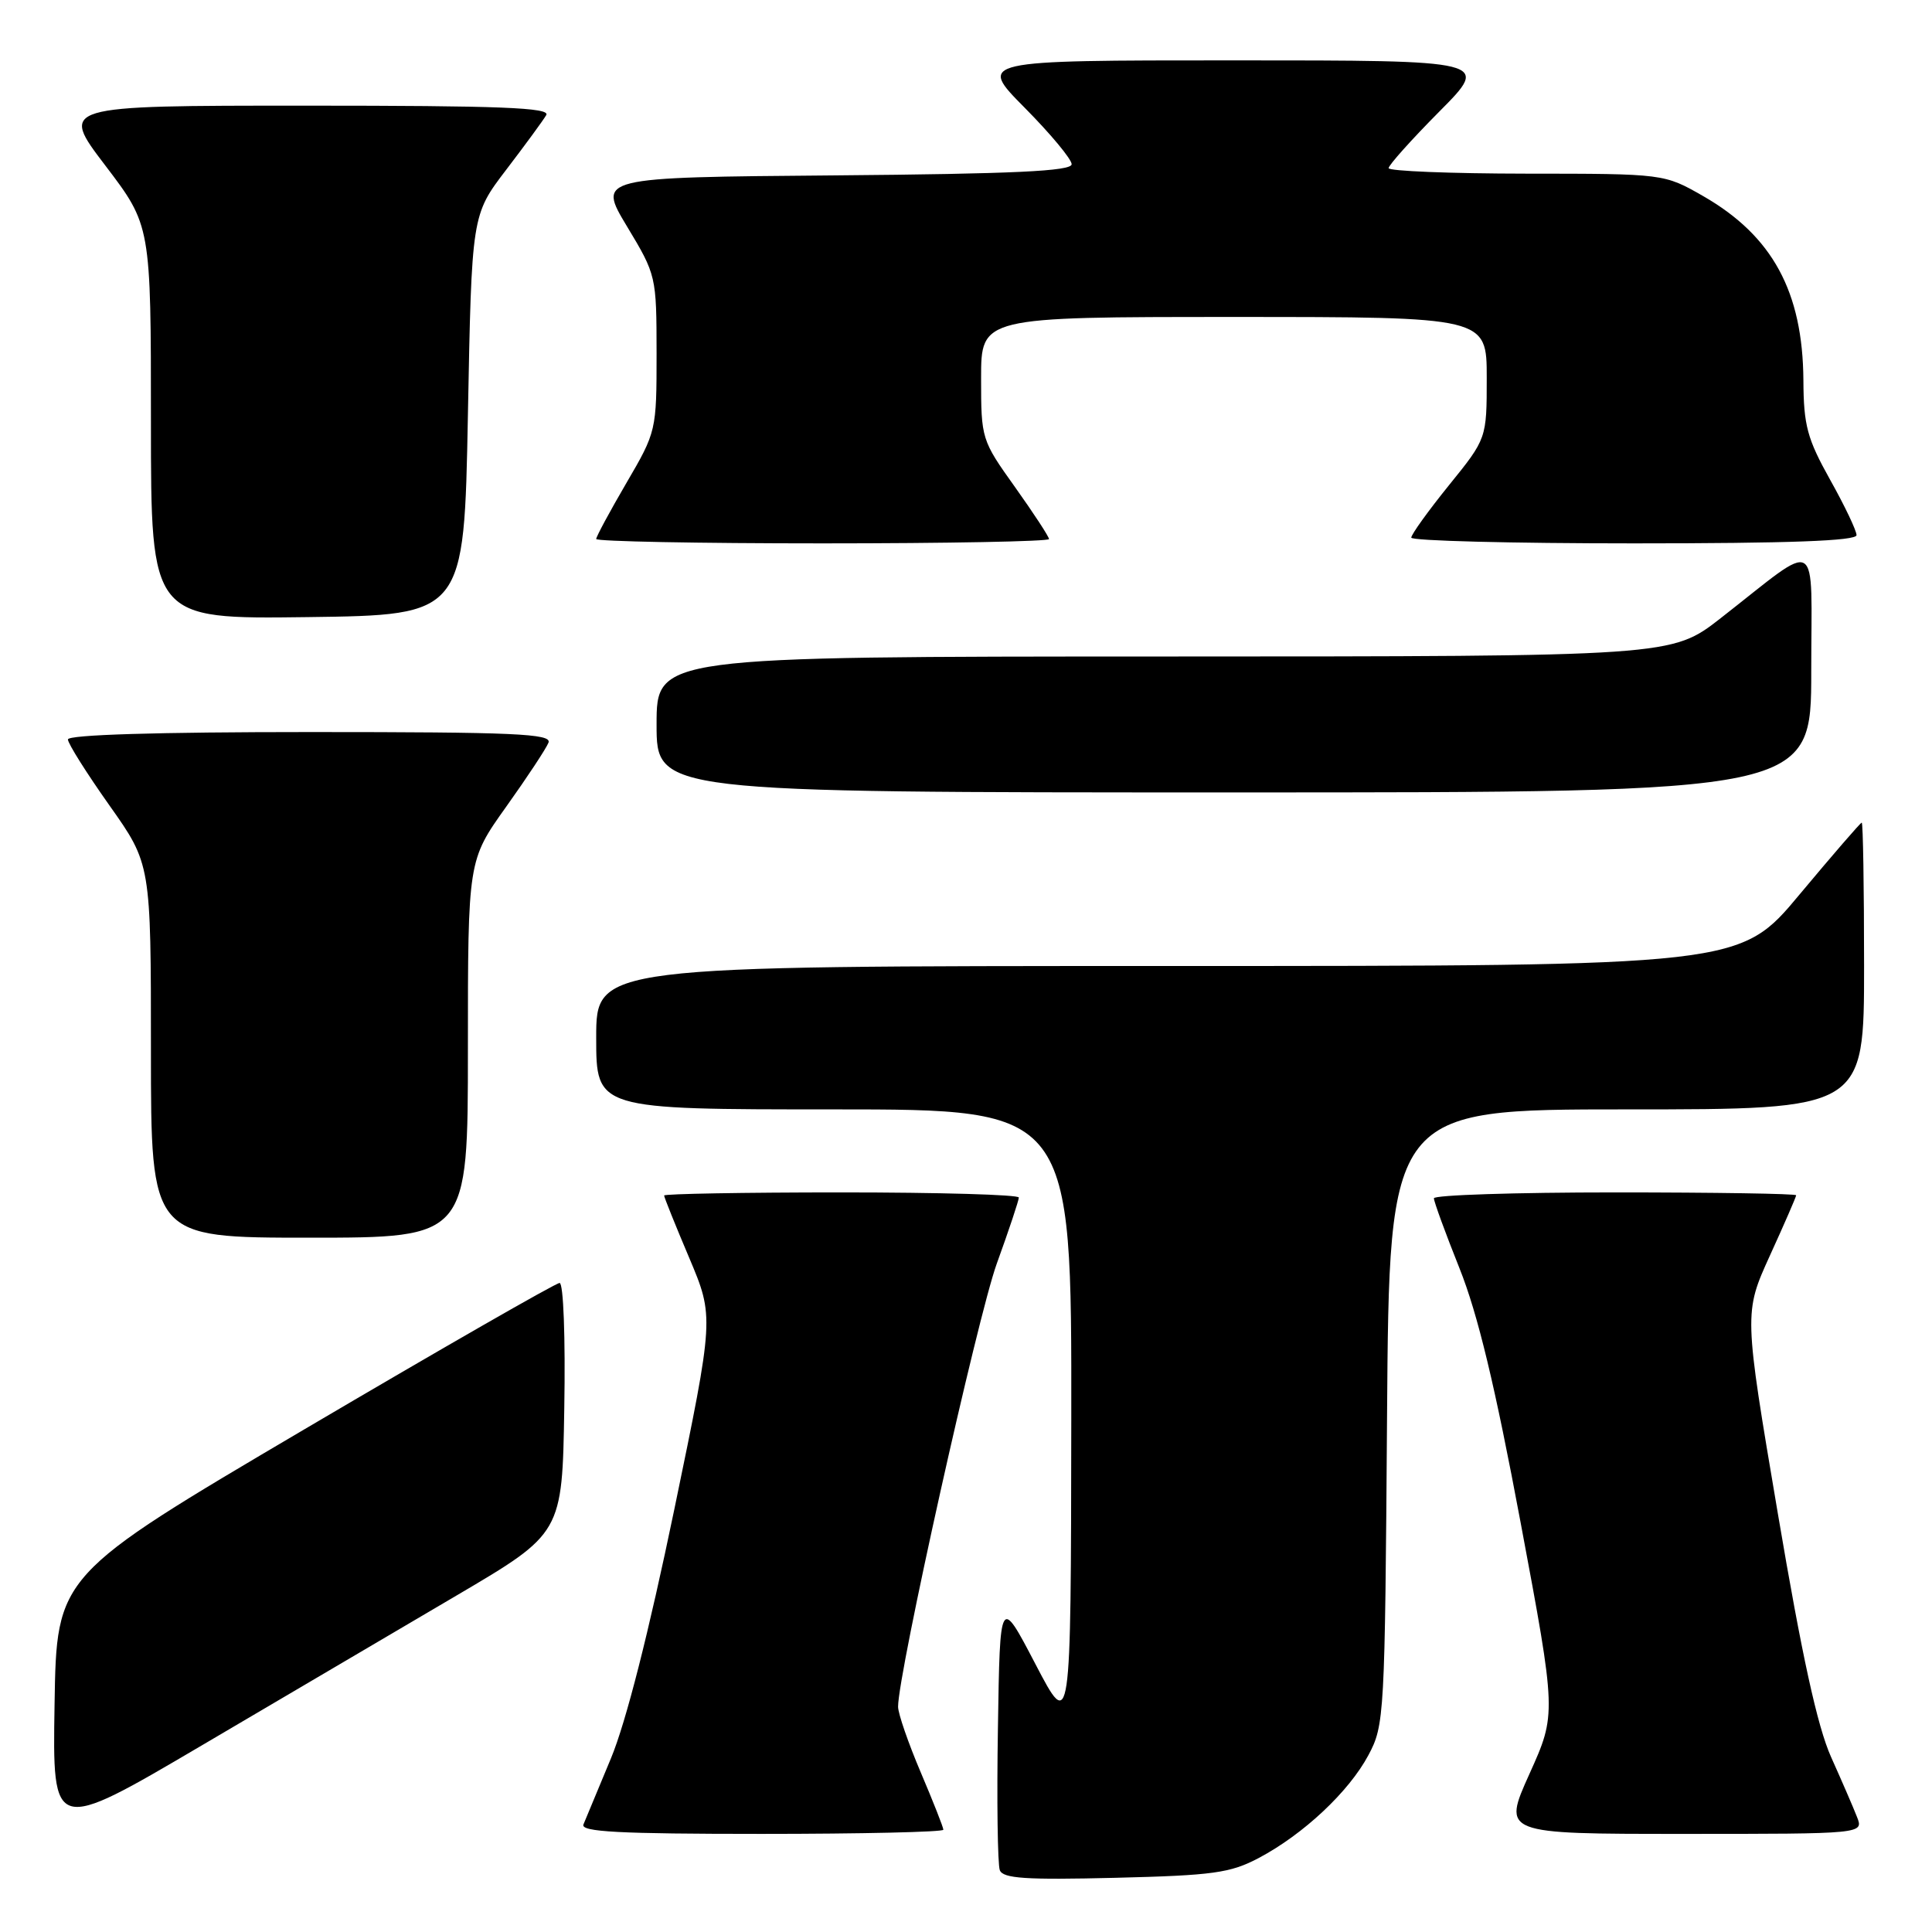 <?xml version="1.0" encoding="UTF-8" standalone="no"?>
<!DOCTYPE svg PUBLIC "-//W3C//DTD SVG 1.1//EN" "http://www.w3.org/Graphics/SVG/1.1/DTD/svg11.dtd" >
<svg xmlns="http://www.w3.org/2000/svg" xmlns:xlink="http://www.w3.org/1999/xlink" version="1.1" viewBox="0 0 256 256">
 <g >
 <path fill="currentColor"
d=" M 166.80 246.19 C 172.72 243.05 178.73 237.42 181.32 232.57 C 183.44 228.61 183.51 227.41 183.79 187.75 C 184.08 147.00 184.08 147.00 215.54 147.00 C 247.00 147.00 247.00 147.00 247.00 128.00 C 247.00 117.55 246.86 109.00 246.69 109.00 C 246.53 109.00 242.83 113.28 238.47 118.50 C 230.56 128.00 230.56 128.00 154.78 128.00 C 79.00 128.00 79.00 128.00 79.00 137.50 C 79.00 147.00 79.00 147.00 110.50 147.00 C 142.00 147.00 142.00 147.00 141.95 188.25 C 141.90 229.50 141.90 229.50 137.20 220.50 C 132.50 211.50 132.50 211.50 132.23 228.96 C 132.07 238.57 132.19 247.05 132.48 247.81 C 132.90 248.91 135.91 249.11 147.75 248.82 C 160.75 248.50 163.01 248.19 166.80 246.19 Z  M 60.50 211.41 C 74.50 203.17 74.50 203.17 74.77 186.59 C 74.93 177.21 74.66 170.00 74.15 170.00 C 73.65 170.00 58.45 178.72 40.37 189.37 C 7.50 208.74 7.50 208.74 7.23 225.83 C 6.95 242.92 6.95 242.92 26.73 231.28 C 37.60 224.88 52.80 215.94 60.50 211.41 Z  M 125.00 242.45 C 125.00 242.14 123.65 238.72 122.00 234.84 C 120.35 230.96 119.00 227.05 119.00 226.15 C 118.99 221.77 129.52 174.51 132.08 167.43 C 133.69 162.99 135.00 159.05 135.00 158.68 C 135.00 158.30 124.43 158.00 111.50 158.00 C 98.57 158.00 88.00 158.19 88.00 158.41 C 88.00 158.64 89.49 162.35 91.32 166.66 C 94.63 174.50 94.63 174.50 89.35 200.00 C 85.96 216.34 82.95 228.19 80.95 233.00 C 79.23 237.12 77.60 241.06 77.31 241.75 C 76.90 242.73 82.00 243.00 100.89 243.00 C 114.15 243.00 125.00 242.75 125.00 242.45 Z  M 246.06 240.75 C 245.58 239.51 244.03 235.94 242.62 232.80 C 240.81 228.74 238.77 219.45 235.57 200.53 C 231.07 173.96 231.07 173.96 234.53 166.35 C 236.44 162.17 238.00 158.58 238.00 158.38 C 238.00 158.17 227.20 158.00 214.00 158.00 C 200.80 158.00 190.00 158.35 190.00 158.78 C 190.00 159.22 191.52 163.38 193.38 168.03 C 195.82 174.13 198.09 183.58 201.50 201.80 C 206.24 227.11 206.24 227.11 202.66 235.05 C 199.08 243.00 199.08 243.00 223.01 243.00 C 246.95 243.00 246.95 243.00 246.06 240.75 Z  M 62.00 139.00 C 62.00 114.01 62.00 114.01 67.07 106.90 C 69.86 102.99 72.38 99.17 72.68 98.40 C 73.13 97.22 68.18 97.00 41.11 97.00 C 20.80 97.00 9.00 97.36 9.00 97.98 C 9.00 98.52 11.48 102.45 14.50 106.72 C 20.00 114.49 20.00 114.49 20.00 139.24 C 20.00 164.00 20.00 164.00 41.00 164.00 C 62.00 164.00 62.00 164.00 62.00 139.00 Z  M 240.00 88.93 C 240.00 70.62 241.41 71.44 228.00 81.91 C 221.50 86.98 221.50 86.98 154.25 86.99 C 87.00 87.00 87.00 87.00 87.00 96.00 C 87.00 105.00 87.00 105.00 163.50 105.00 C 240.00 105.00 240.00 105.00 240.00 88.93 Z  M 62.00 55.00 C 62.50 28.49 62.50 28.49 67.07 22.50 C 69.59 19.20 71.98 15.94 72.38 15.25 C 72.96 14.26 66.32 14.00 40.51 14.00 C 7.91 14.00 7.91 14.00 13.96 21.94 C 20.00 29.88 20.00 29.88 20.00 55.96 C 20.00 82.04 20.00 82.04 40.75 81.77 C 61.50 81.50 61.50 81.50 62.00 55.00 Z  M 139.00 71.43 C 139.00 71.12 136.97 68.02 134.50 64.55 C 130.05 58.32 130.00 58.15 130.00 50.12 C 130.00 42.00 130.00 42.00 163.50 42.00 C 197.00 42.00 197.00 42.00 197.00 50.06 C 197.00 58.11 197.00 58.11 192.00 64.29 C 189.25 67.69 187.00 70.82 187.00 71.24 C 187.00 71.66 200.28 72.00 216.50 72.00 C 237.08 72.00 246.00 71.67 246.00 70.91 C 246.00 70.31 244.43 67.01 242.50 63.57 C 239.47 58.14 238.99 56.39 238.96 50.40 C 238.88 38.65 234.86 31.26 225.69 25.99 C 220.50 23.02 220.50 23.02 202.25 23.01 C 192.21 23.00 184.00 22.67 184.00 22.28 C 184.00 21.88 187.03 18.50 190.72 14.78 C 197.45 8.00 197.45 8.00 163.50 8.00 C 129.56 8.00 129.56 8.00 135.78 14.28 C 139.20 17.73 142.00 21.10 142.00 21.76 C 142.00 22.68 134.34 23.04 110.58 23.24 C 79.17 23.50 79.17 23.50 83.08 30.00 C 86.96 36.44 86.99 36.59 87.00 46.83 C 87.00 57.07 86.97 57.21 83.00 64.00 C 80.80 67.77 79.00 71.11 79.00 71.42 C 79.00 71.74 92.50 72.00 109.00 72.00 C 125.50 72.00 139.00 71.74 139.00 71.43 Z "/>
</g>
</svg>